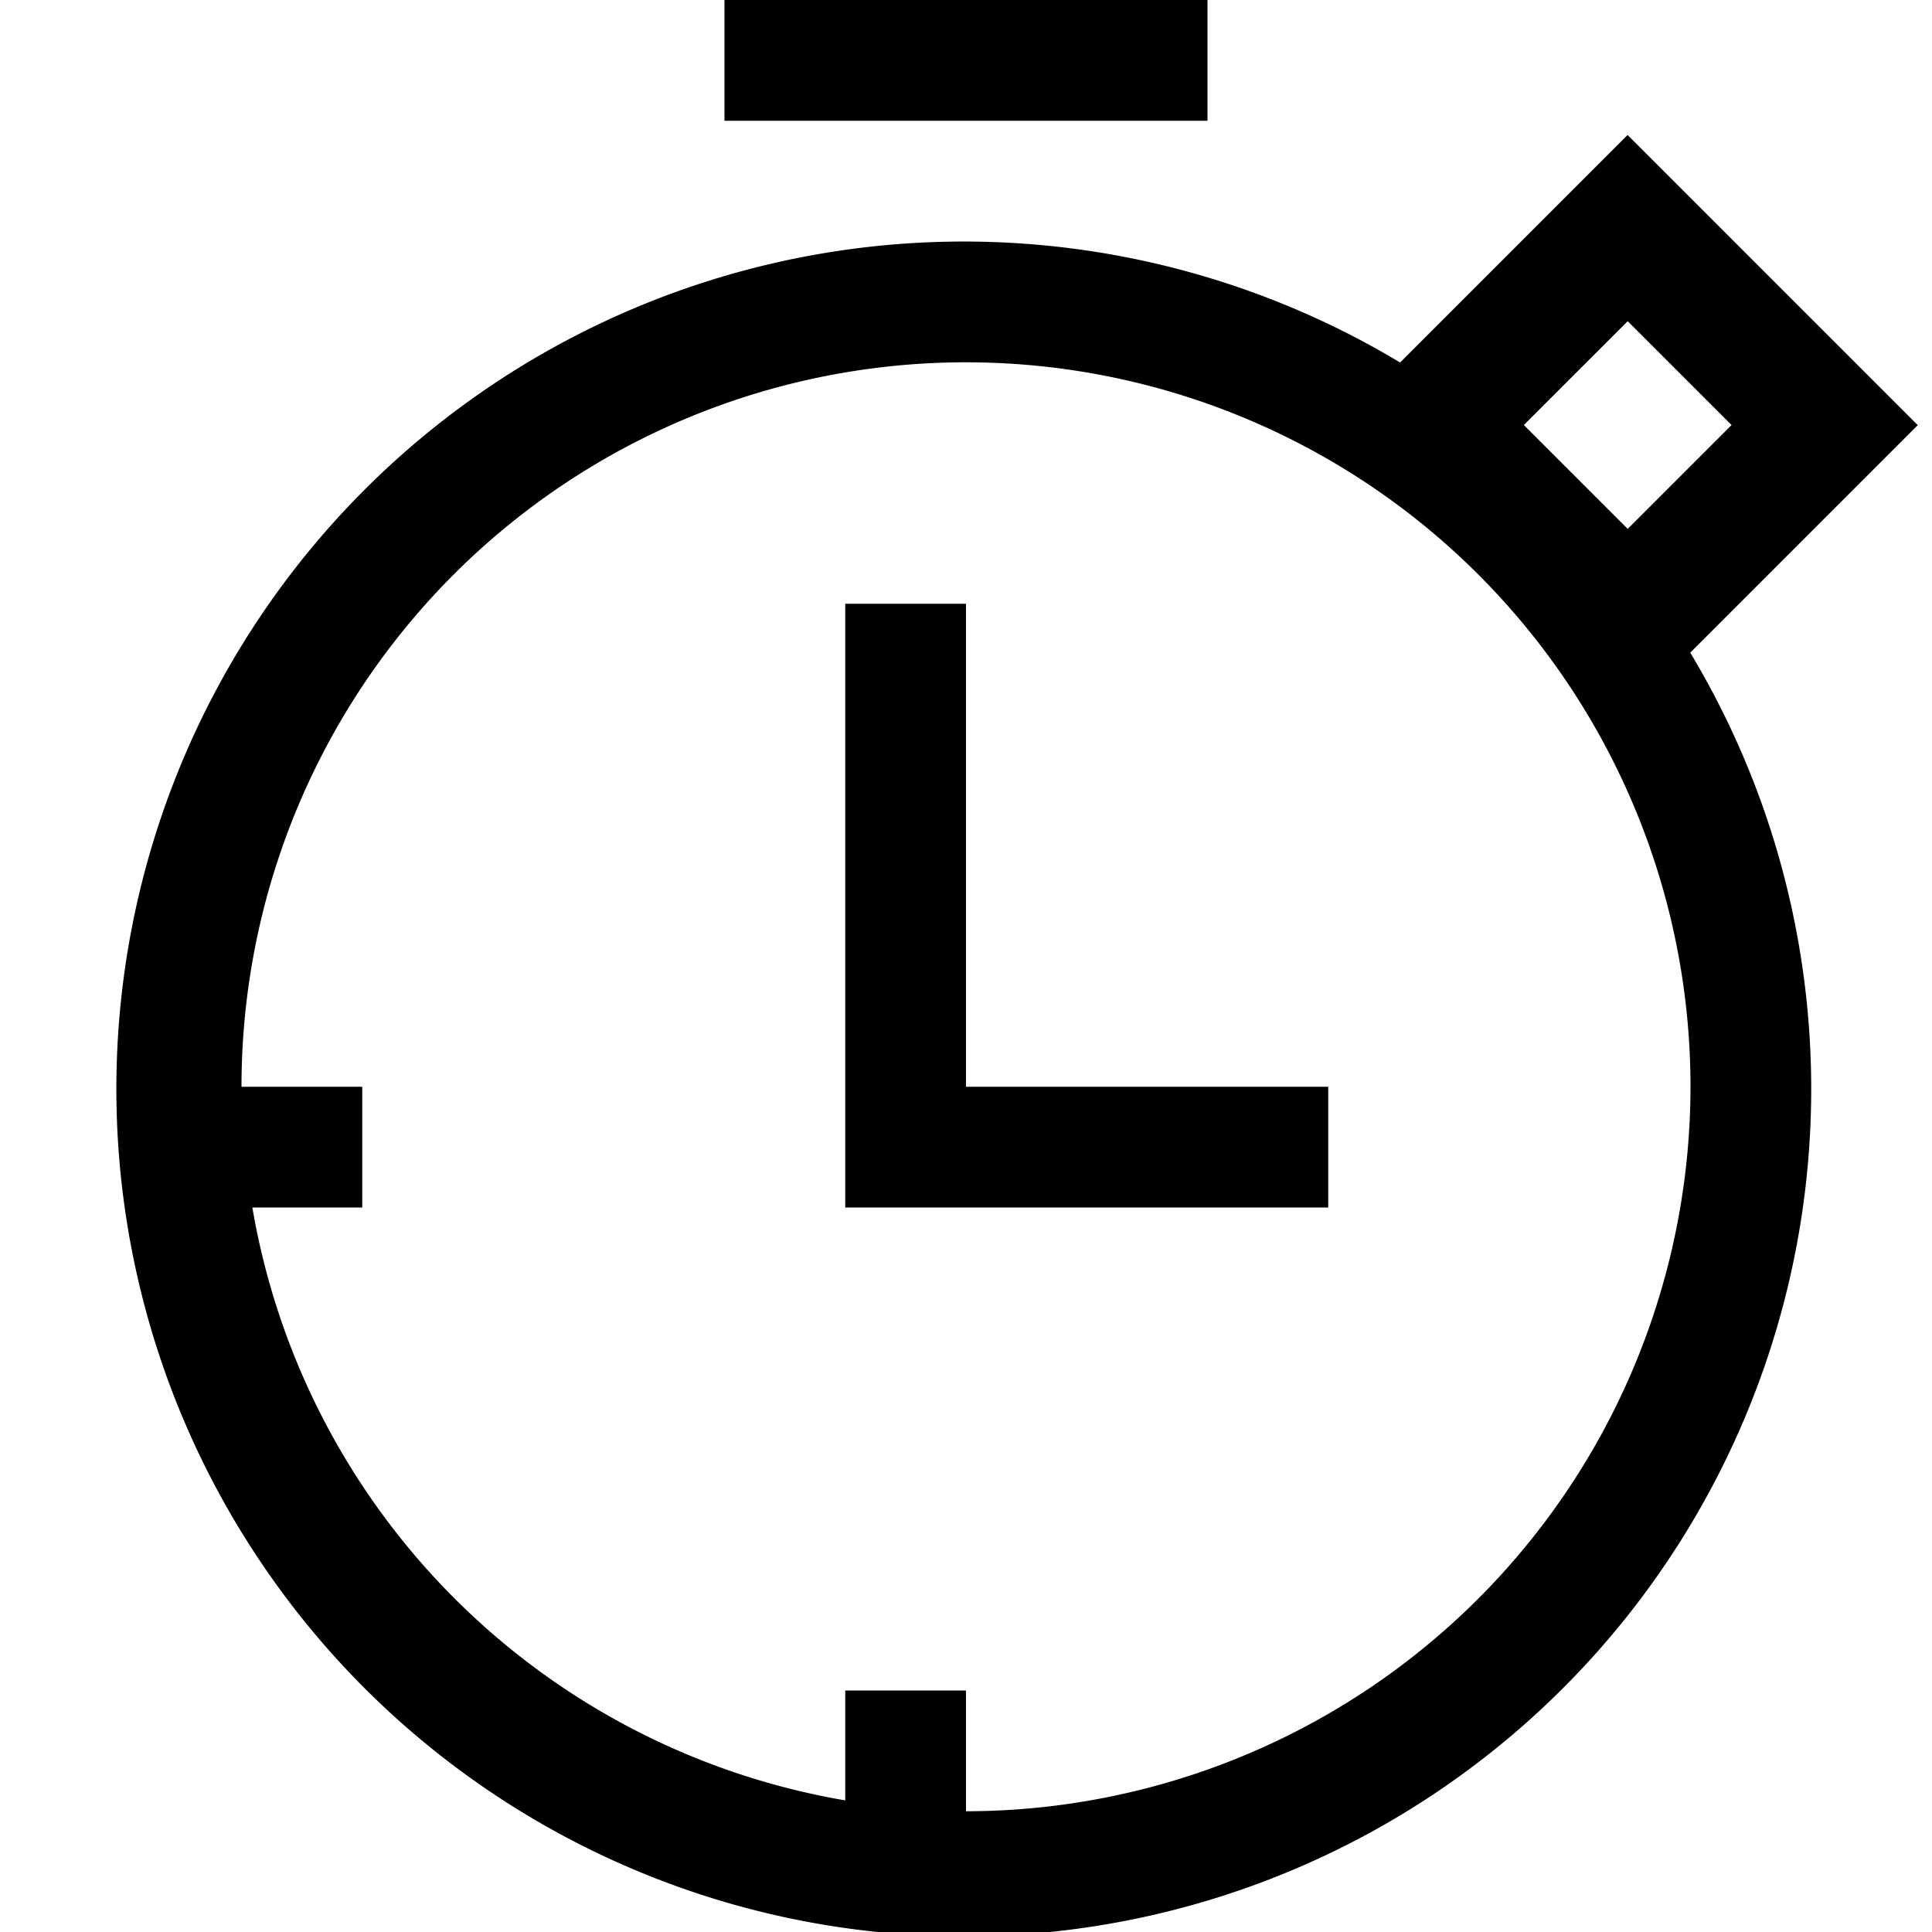 <svg xmlns="http://www.w3.org/2000/svg" viewBox="0 0 16 16"><path d="M8 9h3v1H7V5h1zm2-9H6v1h4zm3.998 5.405a7.018 7.018 0 11-2.403-2.403l1.884-1.884 2.403 2.403zM12.62 3.52l.86.86.86-.86-.86-.86zM14 9.001A6 6 0 102 9h1v1h-.91A6.005 6.005 0 007 14.91V14h1v1a6.006 6.006 0 006-6z"/></svg>